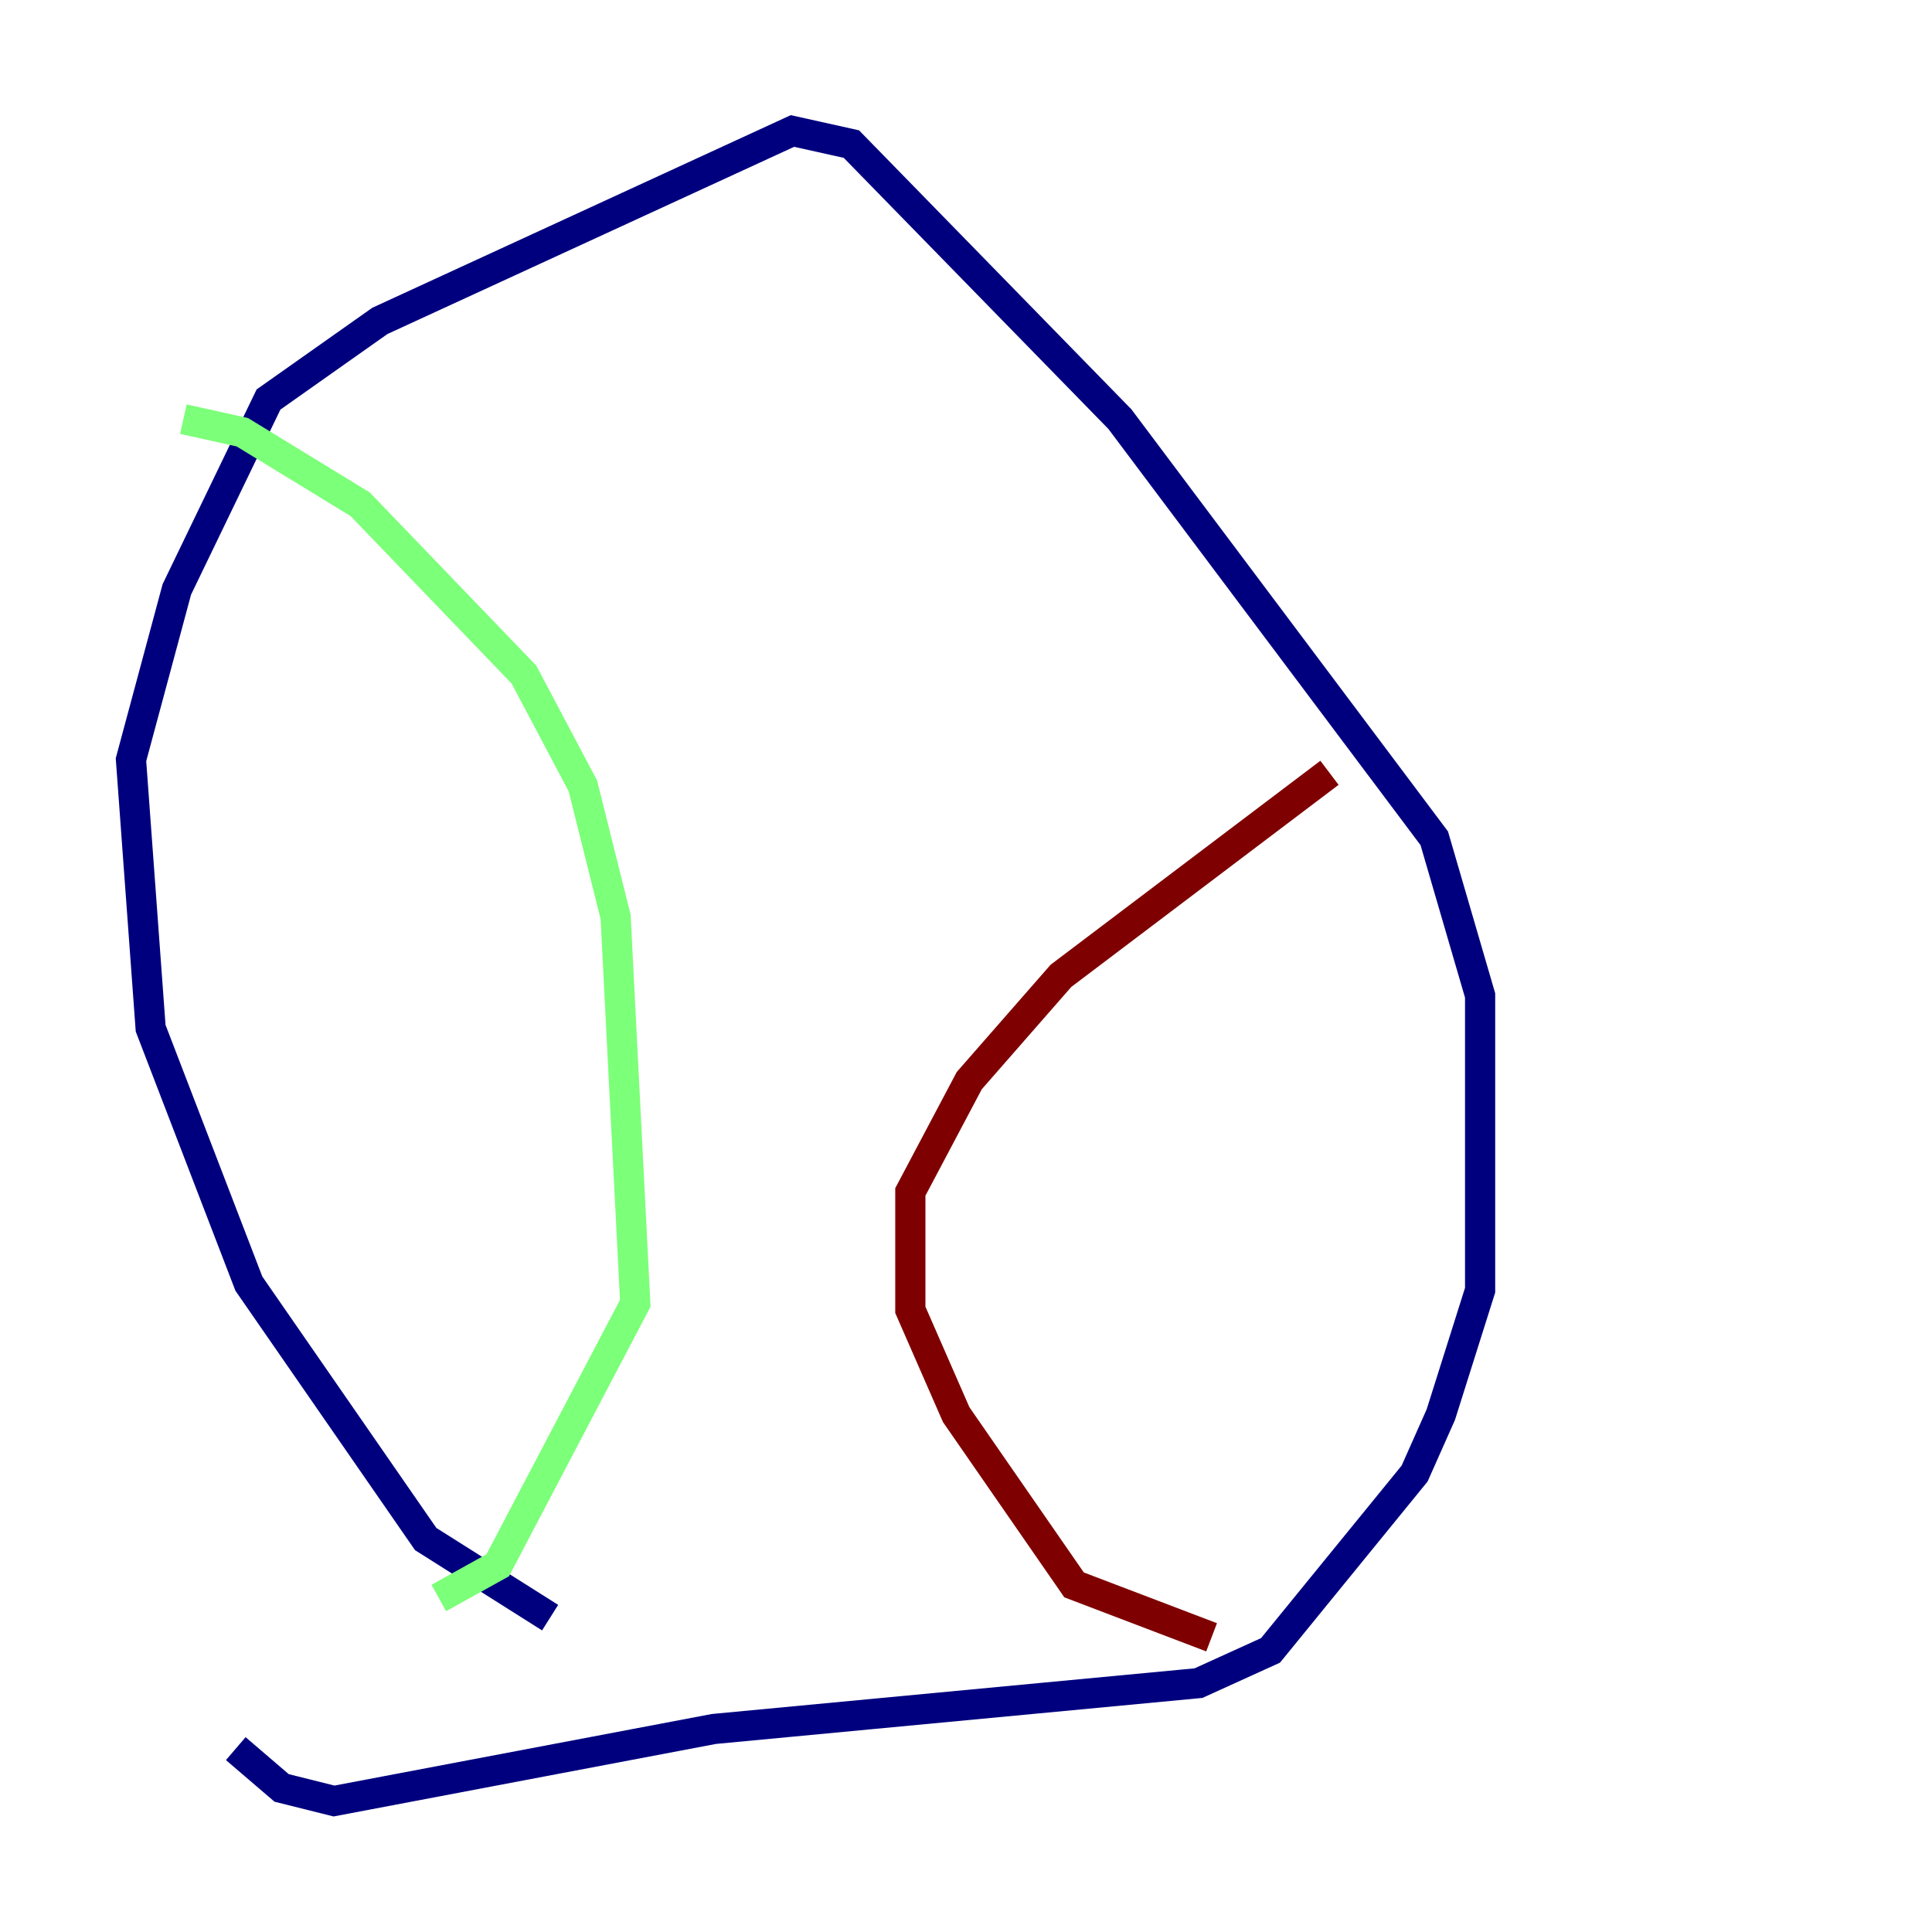 <?xml version="1.0" encoding="utf-8" ?>
<svg baseProfile="tiny" height="128" version="1.2" viewBox="0,0,128,128" width="128" xmlns="http://www.w3.org/2000/svg" xmlns:ev="http://www.w3.org/2001/xml-events" xmlns:xlink="http://www.w3.org/1999/xlink"><defs /><polyline fill="none" points="36.447,107.173 28.203,101.966 16.488,85.044 9.98,68.122 8.678,50.332 11.715,39.051 17.79,26.468 25.166,21.261 52.502,8.678 56.407,9.546 74.197,27.77 95.024,55.539 98.061,65.953 98.061,85.478 95.458,93.722 93.722,97.627 84.176,109.342 79.403,111.512 47.295,114.549 22.129,119.322 18.658,118.454 15.62,115.851" stroke="#00007f" stroke-width="2" /><polyline fill="none" points="12.149,27.77 16.054,28.637 23.864,33.41 34.712,44.691 38.617,52.068 40.786,60.746 42.088,86.346 32.976,103.702 29.071,105.871" stroke="#7cff79" stroke-width="2" /><polyline fill="none" points="80.271,108.475 71.159,105.003 63.349,93.722 60.312,86.78 60.312,78.969 64.217,71.593 70.291,64.651 88.081,51.2" stroke="#7f0000" stroke-width="2" /></svg>